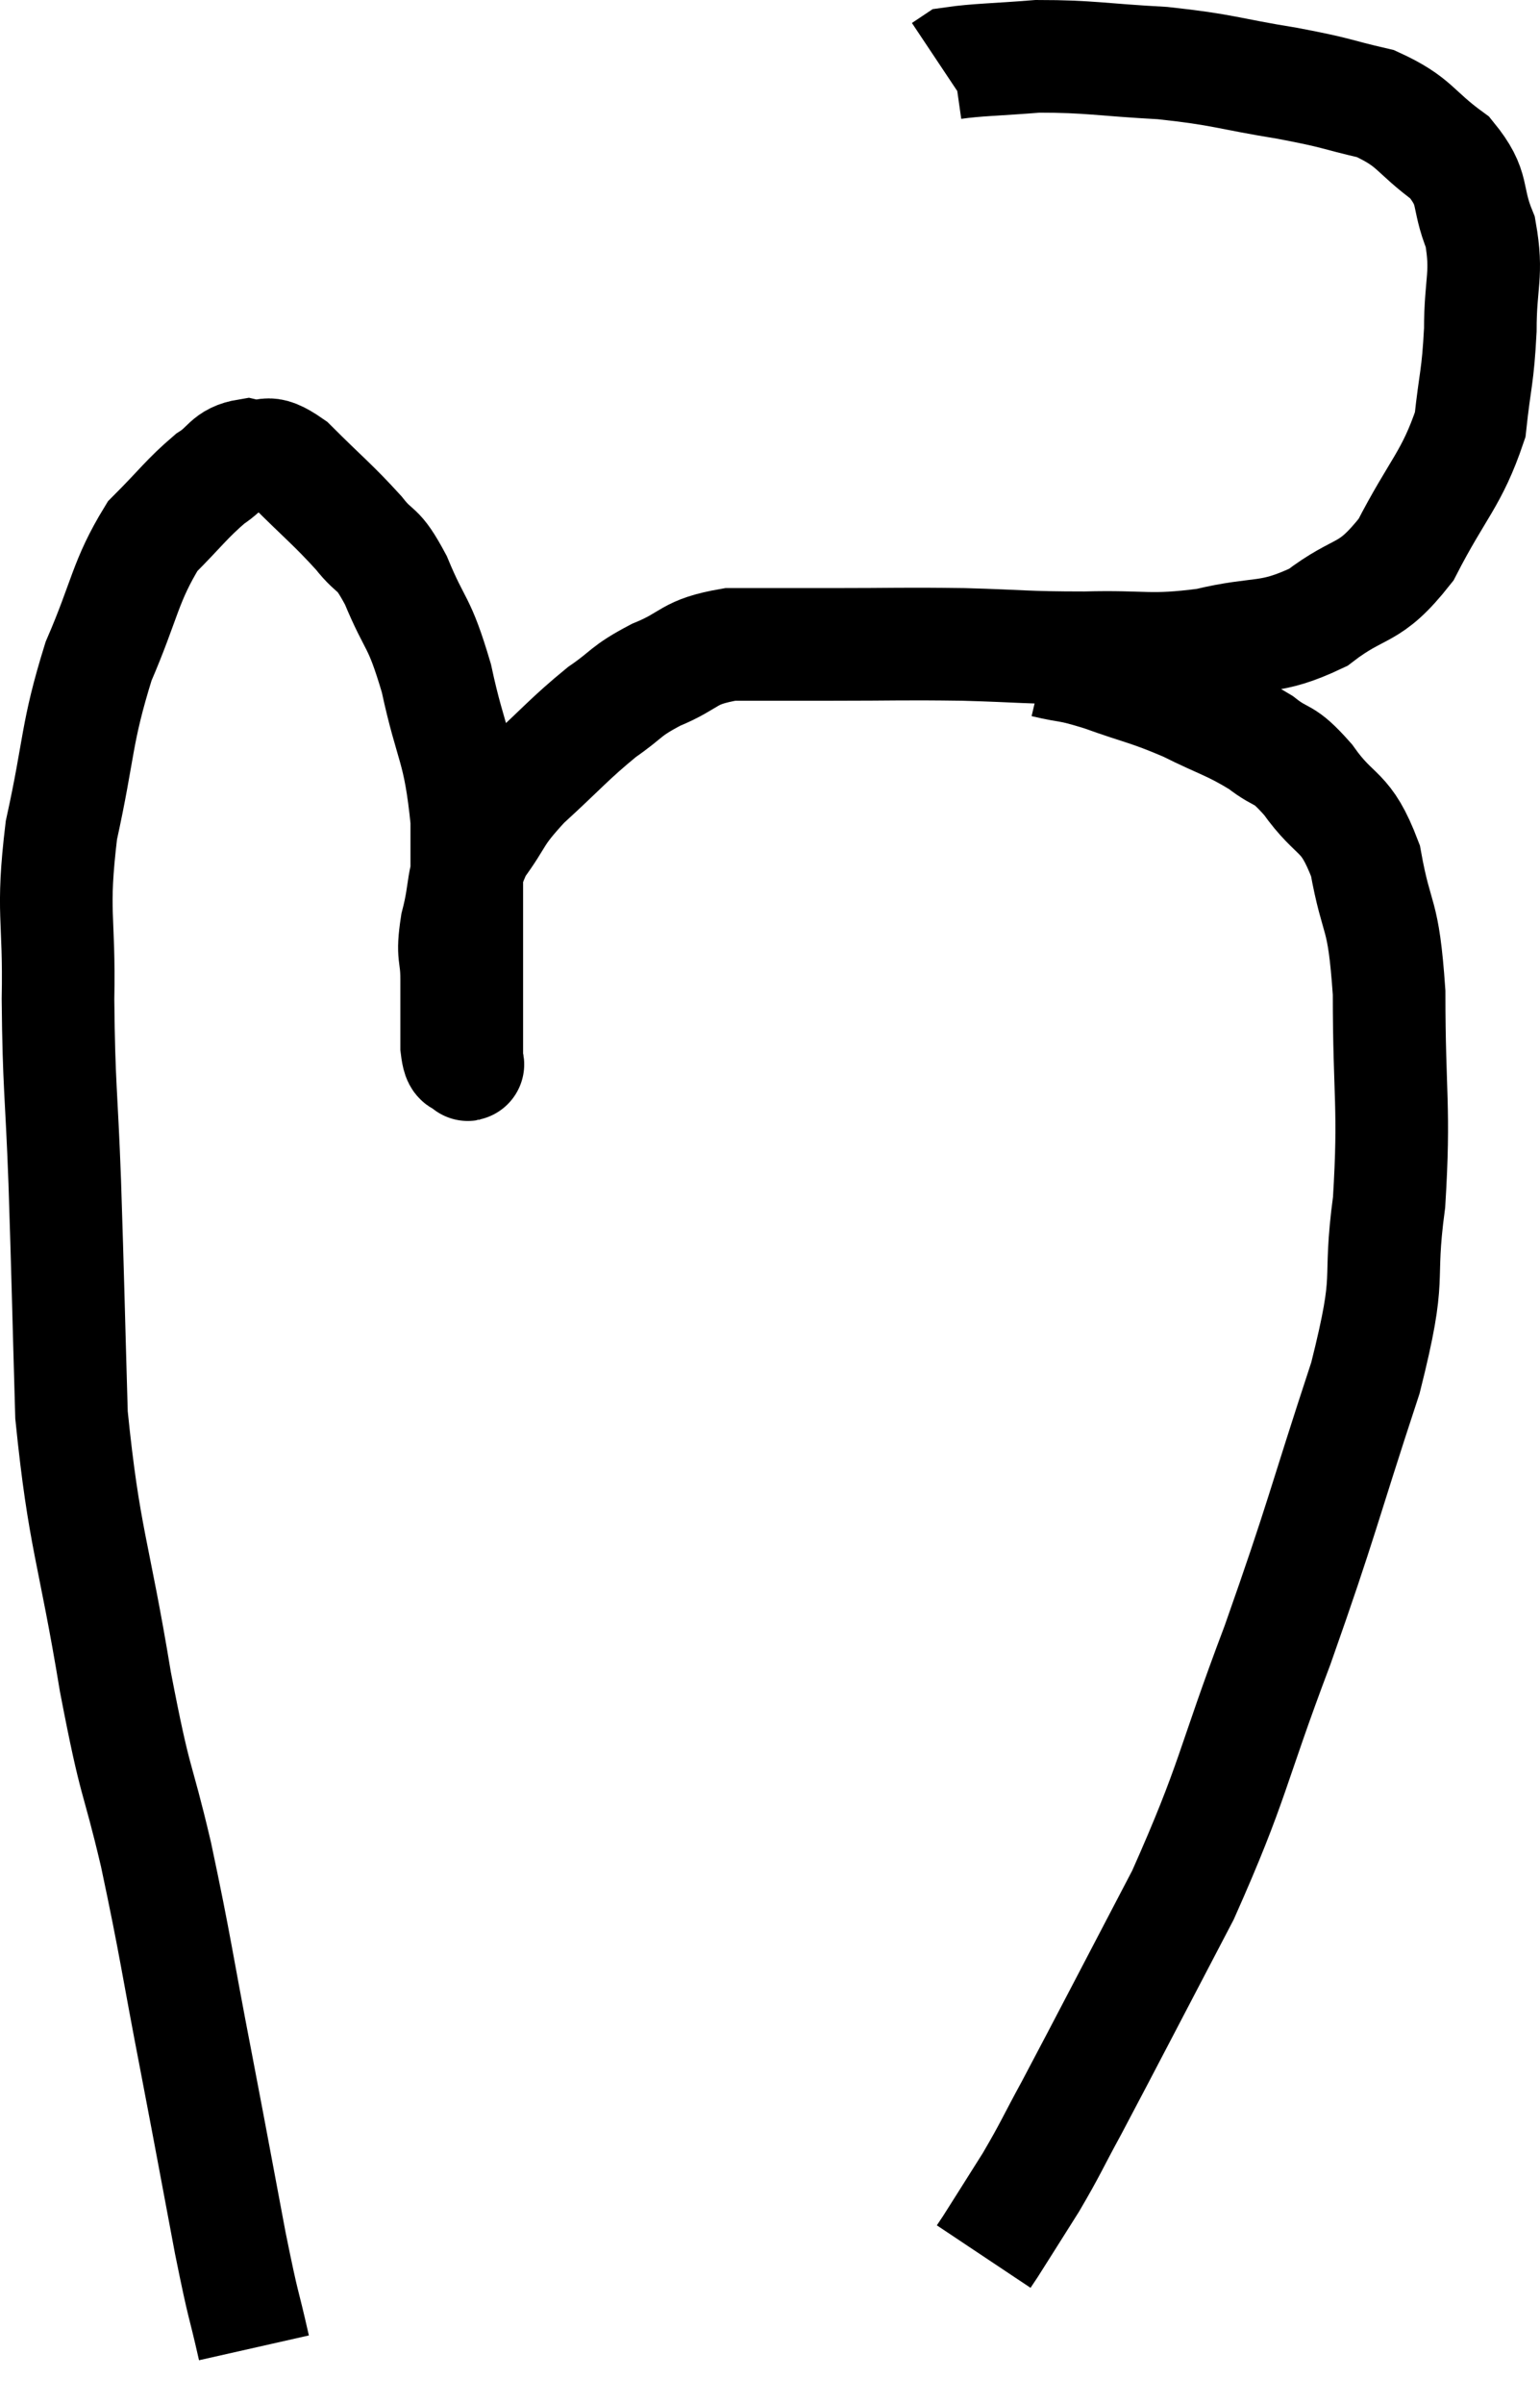 <svg xmlns="http://www.w3.org/2000/svg" viewBox="4.49 4.34 27.35 42.68" width="27.35" height="42.68"><path d="M 9 46.02 C 8.79 45.09, 8.835 45.42, 8.58 44.16 C 8.28 42.57, 8.31 42.705, 7.98 40.98 C 7.62 39.12, 7.62 38.955, 7.26 37.26 C 6.9 35.73, 6.915 36.15, 6.54 34.2 C 6.15 31.83, 5.985 31.68, 5.76 29.46 C 5.7 27.39, 5.7 27.165, 5.64 25.32 C 5.58 23.7, 5.535 23.64, 5.52 22.08 C 5.55 20.58, 5.4 20.58, 5.58 19.08 C 5.91 17.58, 5.835 17.385, 6.24 16.08 C 6.72 14.97, 6.705 14.67, 7.2 13.86 C 7.71 13.35, 7.8 13.2, 8.22 12.84 C 8.55 12.63, 8.52 12.48, 8.88 12.42 C 9.27 12.51, 9.165 12.255, 9.66 12.6 C 10.26 13.2, 10.395 13.29, 10.86 13.8 C 11.19 14.22, 11.175 13.995, 11.52 14.64 C 11.88 15.51, 11.925 15.315, 12.24 16.38 C 12.51 17.64, 12.645 17.565, 12.78 18.9 C 12.78 20.31, 12.78 20.76, 12.78 21.72 C 12.78 22.23, 12.78 22.38, 12.78 22.74 C 12.78 22.95, 12.78 23.055, 12.78 23.16 C 12.78 23.16, 12.78 23.16, 12.78 23.16 C 12.78 23.16, 12.78 23.16, 12.78 23.16 C 12.78 23.16, 12.78 23.145, 12.78 23.16 C 12.78 23.19, 12.825 23.28, 12.78 23.22 C 12.69 23.07, 12.645 23.295, 12.6 22.92 C 12.6 22.32, 12.6 22.26, 12.6 21.72 C 12.6 21.24, 12.51 21.345, 12.6 20.76 C 12.78 20.07, 12.66 20.01, 12.96 19.38 C 13.38 18.81, 13.245 18.84, 13.8 18.24 C 14.49 17.61, 14.595 17.46, 15.18 16.98 C 15.66 16.65, 15.57 16.62, 16.14 16.32 C 16.8 16.05, 16.68 15.915, 17.46 15.78 C 18.36 15.78, 18.225 15.78, 19.26 15.78 C 20.43 15.78, 20.475 15.765, 21.6 15.78 C 22.68 15.81, 22.68 15.84, 23.76 15.84 C 24.84 15.81, 24.885 15.915, 25.92 15.78 C 26.91 15.54, 27.015 15.72, 27.9 15.3 C 28.68 14.7, 28.785 14.955, 29.46 14.1 C 30.03 12.99, 30.27 12.855, 30.6 11.88 C 30.69 11.04, 30.735 11.055, 30.78 10.2 C 30.78 9.33, 30.915 9.225, 30.78 8.46 C 30.51 7.8, 30.705 7.71, 30.24 7.14 C 29.58 6.66, 29.64 6.51, 28.92 6.18 C 28.14 6, 28.305 6, 27.36 5.82 C 26.25 5.64, 26.25 5.58, 25.14 5.46 C 24.03 5.4, 23.85 5.34, 22.92 5.34 C 22.17 5.4, 21.84 5.4, 21.42 5.46 L 21.24 5.58" fill="none" stroke="black" stroke-width="2"></path><path d="M 23.04 16.08 C 23.55 16.2, 23.43 16.125, 24.06 16.32 C 24.81 16.59, 24.855 16.56, 25.56 16.86 C 26.22 17.19, 26.34 17.19, 26.88 17.52 C 27.3 17.85, 27.255 17.655, 27.72 18.18 C 28.23 18.9, 28.38 18.675, 28.74 19.62 C 28.95 20.79, 29.055 20.445, 29.16 21.96 C 29.16 23.82, 29.265 23.97, 29.16 25.68 C 28.95 27.24, 29.235 26.835, 28.74 28.8 C 27.96 31.17, 27.99 31.245, 27.18 33.54 C 26.34 35.76, 26.415 35.925, 25.5 37.98 C 24.51 39.87, 24.195 40.485, 23.52 41.76 C 23.16 42.42, 23.16 42.465, 22.8 43.08 C 22.44 43.65, 22.29 43.89, 22.08 44.22 C 22.02 44.31, 21.99 44.355, 21.96 44.4 L 21.96 44.4" fill="none" stroke="black" stroke-width="2"></path></svg>